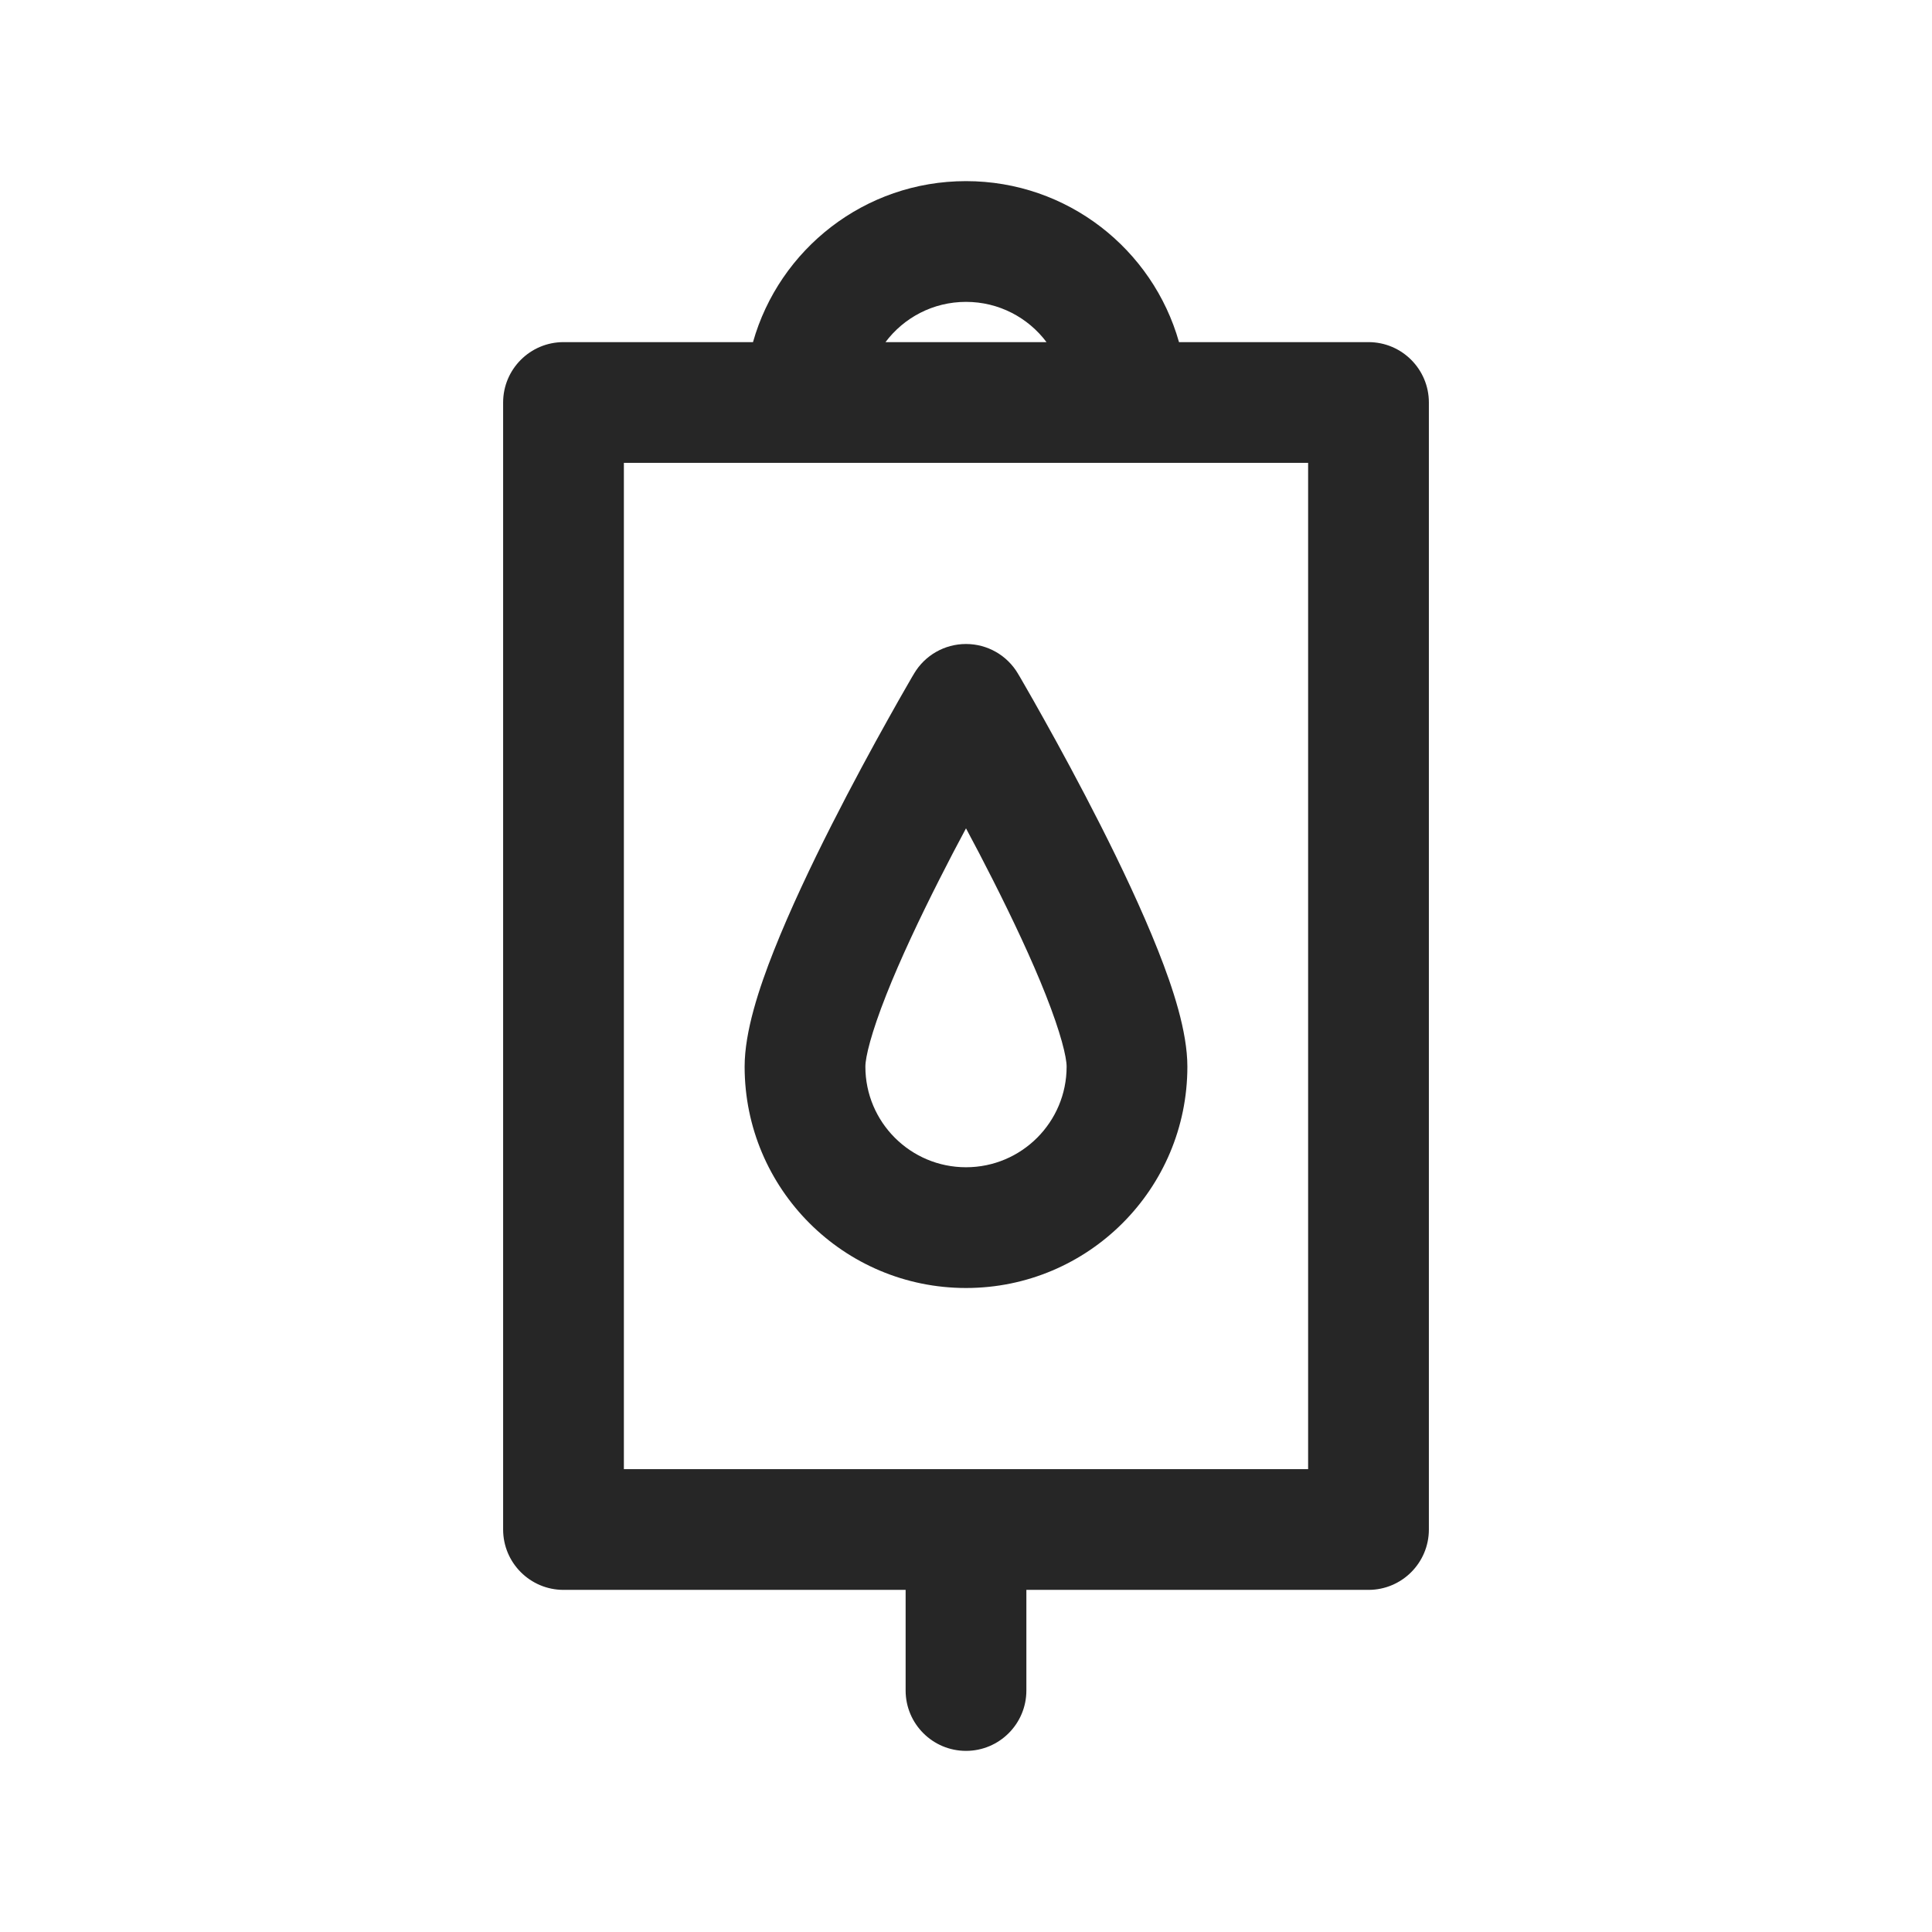 <svg width="24" height="24" viewBox="0 0 24 24" fill="none" xmlns="http://www.w3.org/2000/svg">
<path fill-rule="evenodd" clip-rule="evenodd" d="M11 4.25C11.228 3.946 11.591 3.75 12 3.75C12.409 3.75 12.772 3.946 13 4.25H11ZM9.354 4.25C9.68 3.096 10.741 2.25 12 2.25C13.259 2.25 14.32 3.096 14.646 4.25H17C17.414 4.25 17.75 4.586 17.75 5V19C17.75 19.414 17.414 19.75 17 19.75H12.75V21C12.75 21.414 12.414 21.75 12 21.75C11.586 21.75 11.25 21.414 11.25 21V19.75H7C6.586 19.75 6.25 19.414 6.25 19V5C6.25 4.586 6.586 4.25 7 4.25H9.354ZM16.25 18.25H12H7.75V5.75H10H14H16.25V18.25ZM12 8.75L12.646 8.369C12.511 8.14 12.266 8 12 8C11.734 8 11.489 8.14 11.354 8.369L12 8.75ZM11.669 10.925C11.781 10.703 11.893 10.489 12 10.29C12.107 10.489 12.219 10.703 12.331 10.925C12.576 11.409 12.815 11.914 12.99 12.357C13.179 12.835 13.25 13.133 13.25 13.25C13.25 13.94 12.69 14.5 12 14.5C11.31 14.5 10.75 13.94 10.75 13.25C10.75 13.133 10.821 12.835 11.01 12.357C11.185 11.914 11.424 11.409 11.669 10.925ZM11.354 8.369C11.354 8.369 11.354 8.369 12 8.75C12.646 8.369 12.646 8.369 12.646 8.369L12.646 8.37L12.647 8.37L12.648 8.373L12.653 8.381L12.671 8.411C12.686 8.437 12.708 8.475 12.736 8.524C12.792 8.621 12.872 8.761 12.967 8.932C13.158 9.273 13.413 9.742 13.669 10.247C13.924 10.75 14.185 11.301 14.385 11.805C14.571 12.274 14.75 12.815 14.75 13.25C14.75 14.769 13.519 16 12 16C10.481 16 9.25 14.769 9.25 13.25C9.25 12.815 9.429 12.274 9.615 11.805C9.815 11.301 10.076 10.75 10.331 10.247C10.587 9.742 10.842 9.273 11.033 8.932C11.128 8.761 11.208 8.621 11.264 8.524C11.292 8.475 11.314 8.437 11.329 8.411L11.347 8.381L11.352 8.373L11.353 8.37L11.354 8.37L11.354 8.369Z" fill="#262626"/>
</svg>
